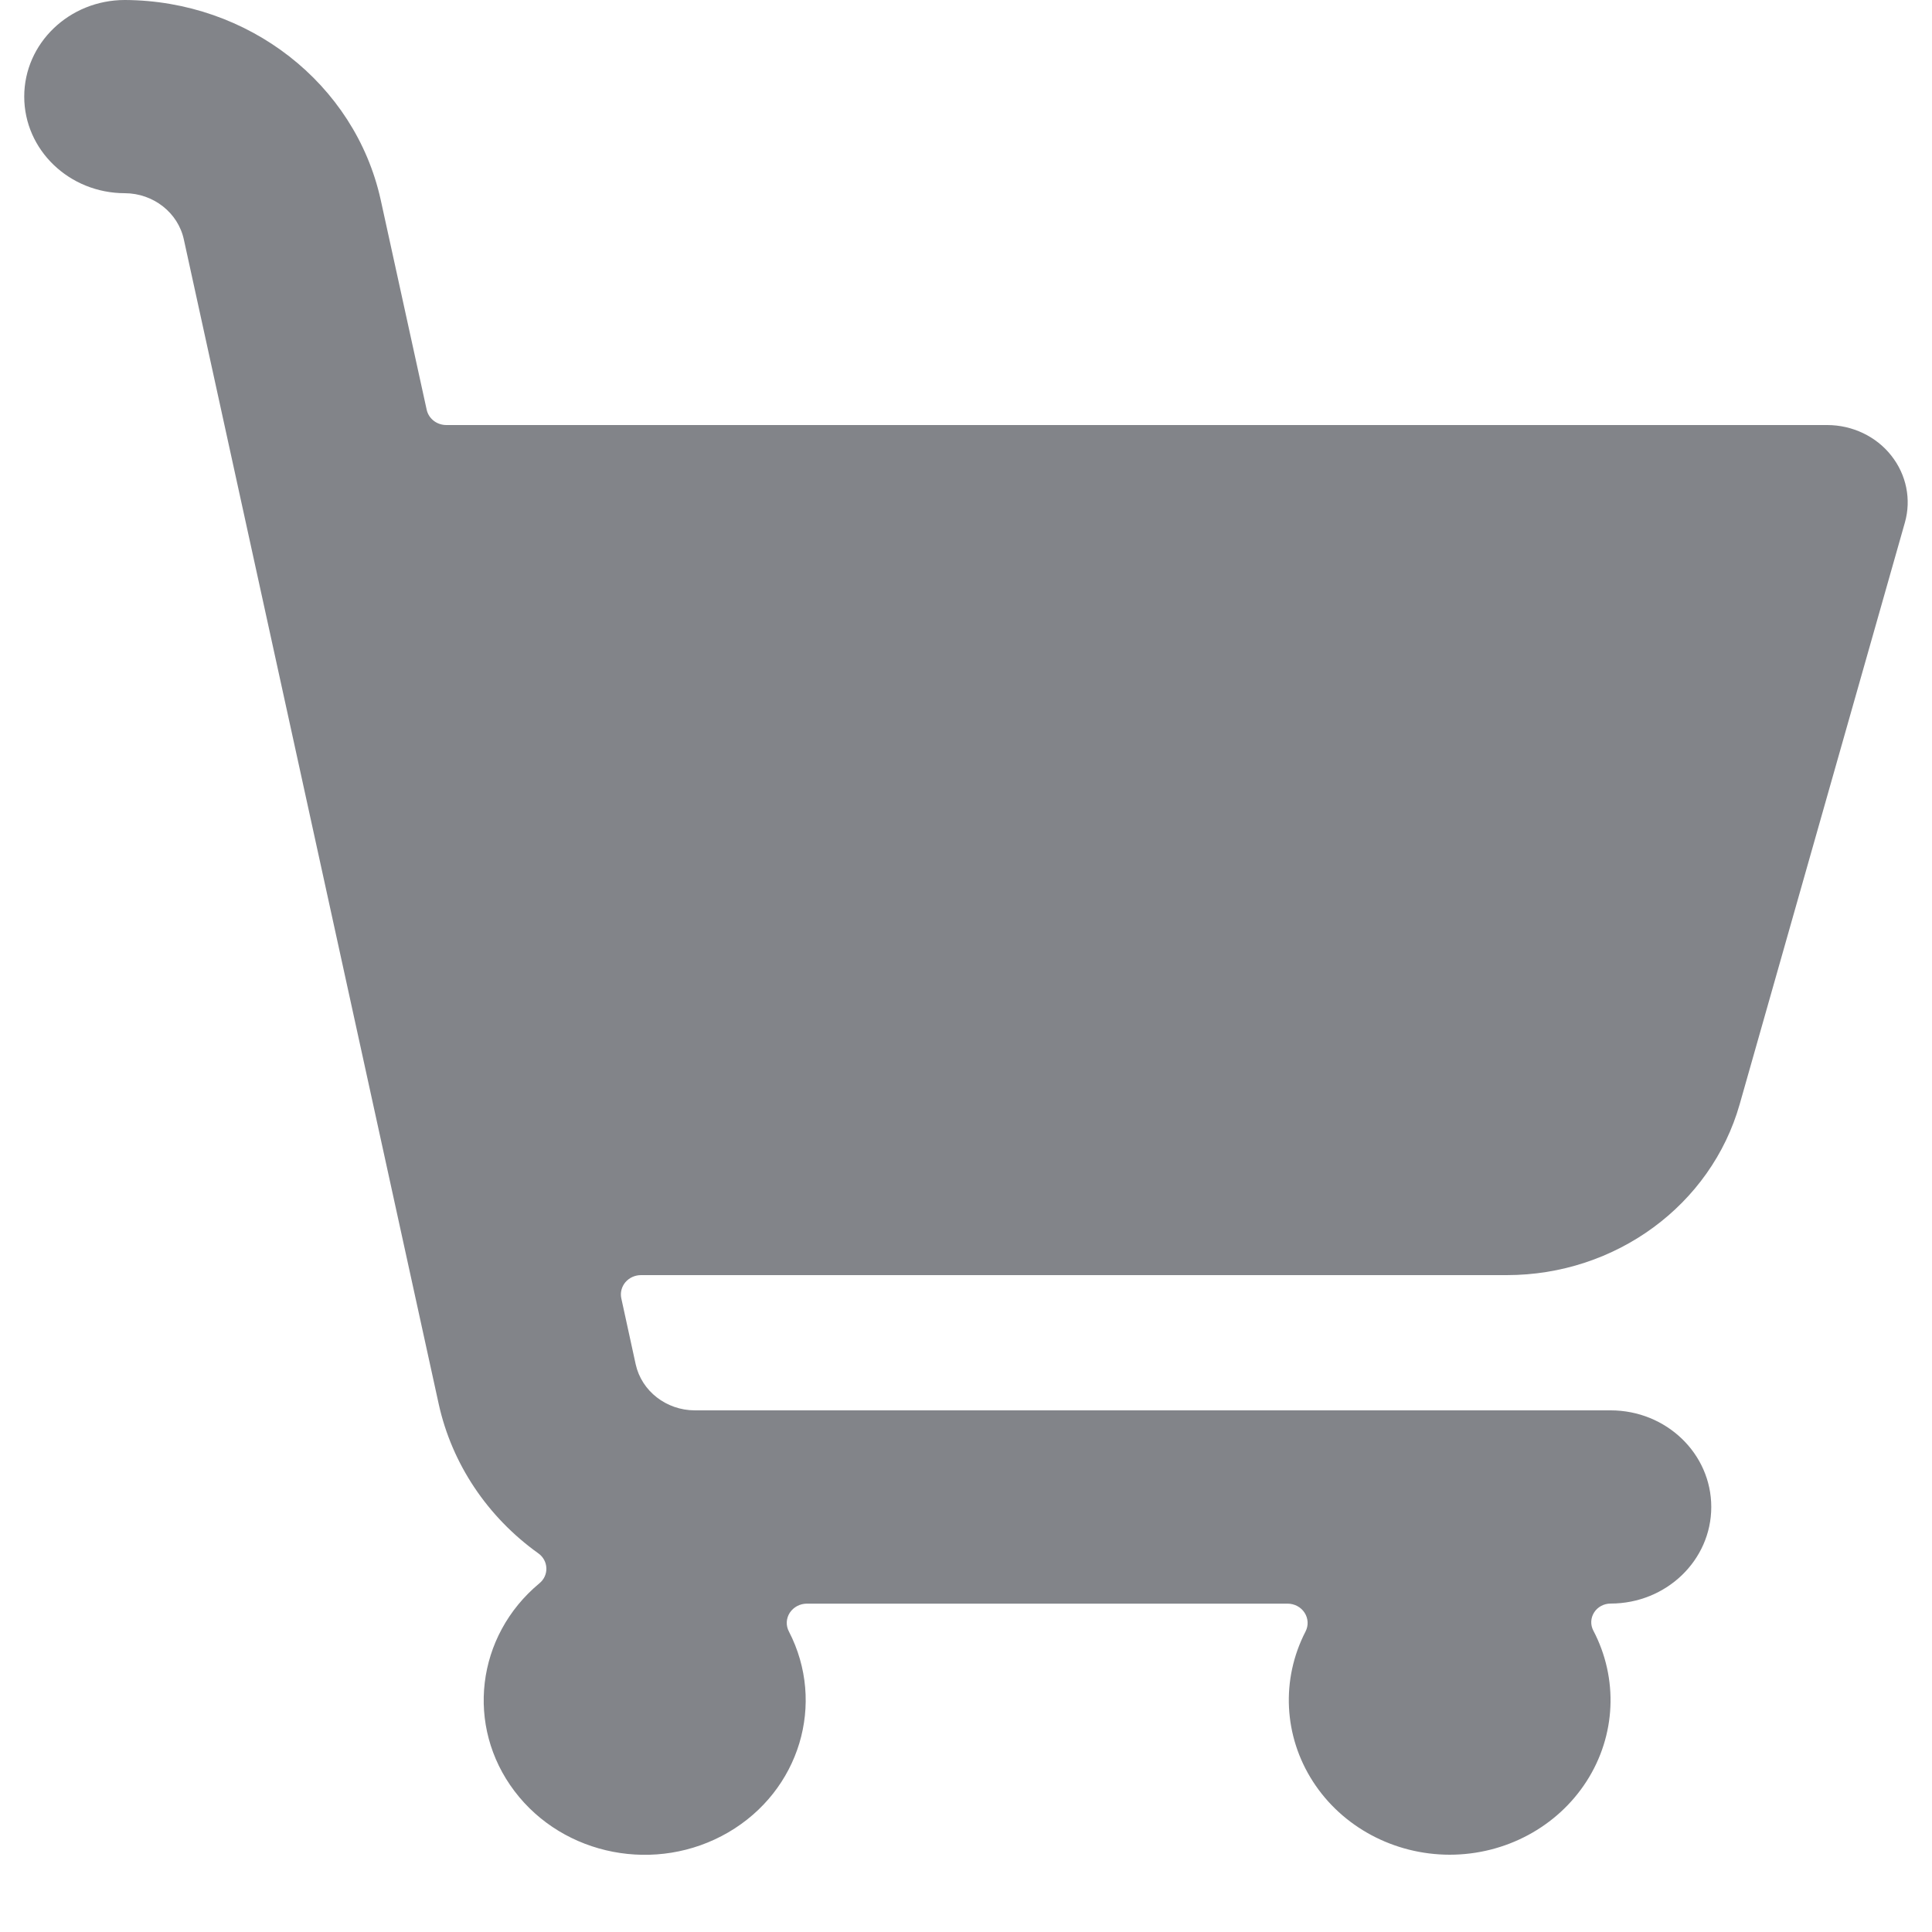 <svg width="24" height="24" viewBox="0 0 24 24" fill="none" xmlns="http://www.w3.org/2000/svg">
    <path d="M23.663 6.492C23.745 6.204 23.682 5.896 23.493 5.658C23.305 5.42 23.011 5.281 22.7 5.28H5.547C5.427 5.281 5.324 5.201 5.3 5.088L4.728 2.477C4.407 1.037 3.085 0.007 1.551 0C0.861 0 0.301 0.537 0.301 1.2C0.301 1.863 0.861 2.4 1.551 2.4C1.906 2.402 2.212 2.642 2.284 2.976L5.45 17.442C5.614 18.184 6.054 18.843 6.687 19.296C6.748 19.339 6.785 19.407 6.787 19.48C6.79 19.552 6.758 19.622 6.7 19.669C5.914 20.322 5.78 21.444 6.392 22.251C7.003 23.058 8.157 23.28 9.046 22.763C9.934 22.246 10.262 21.161 9.8 20.267C9.761 20.193 9.765 20.105 9.811 20.034C9.857 19.964 9.937 19.921 10.024 19.921H15.994C16.081 19.921 16.161 19.964 16.206 20.034C16.252 20.105 16.256 20.193 16.218 20.267C15.911 20.862 15.946 21.567 16.31 22.131C16.674 22.696 17.317 23.039 18.008 23.04C18.702 23.04 19.346 22.694 19.71 22.126C20.074 21.559 20.105 20.851 19.793 20.256C19.755 20.184 19.759 20.099 19.803 20.03C19.846 19.962 19.924 19.92 20.008 19.92C20.698 19.92 21.258 19.383 21.258 18.72C21.258 18.057 20.698 17.52 20.008 17.52H8.631C8.277 17.519 7.971 17.281 7.897 16.949L7.718 16.128C7.703 16.057 7.722 15.984 7.769 15.928C7.817 15.872 7.888 15.84 7.963 15.84H18.717C20.07 15.84 21.255 14.97 21.611 13.717L23.663 6.492Z" fill="#828489"/>
</svg>
